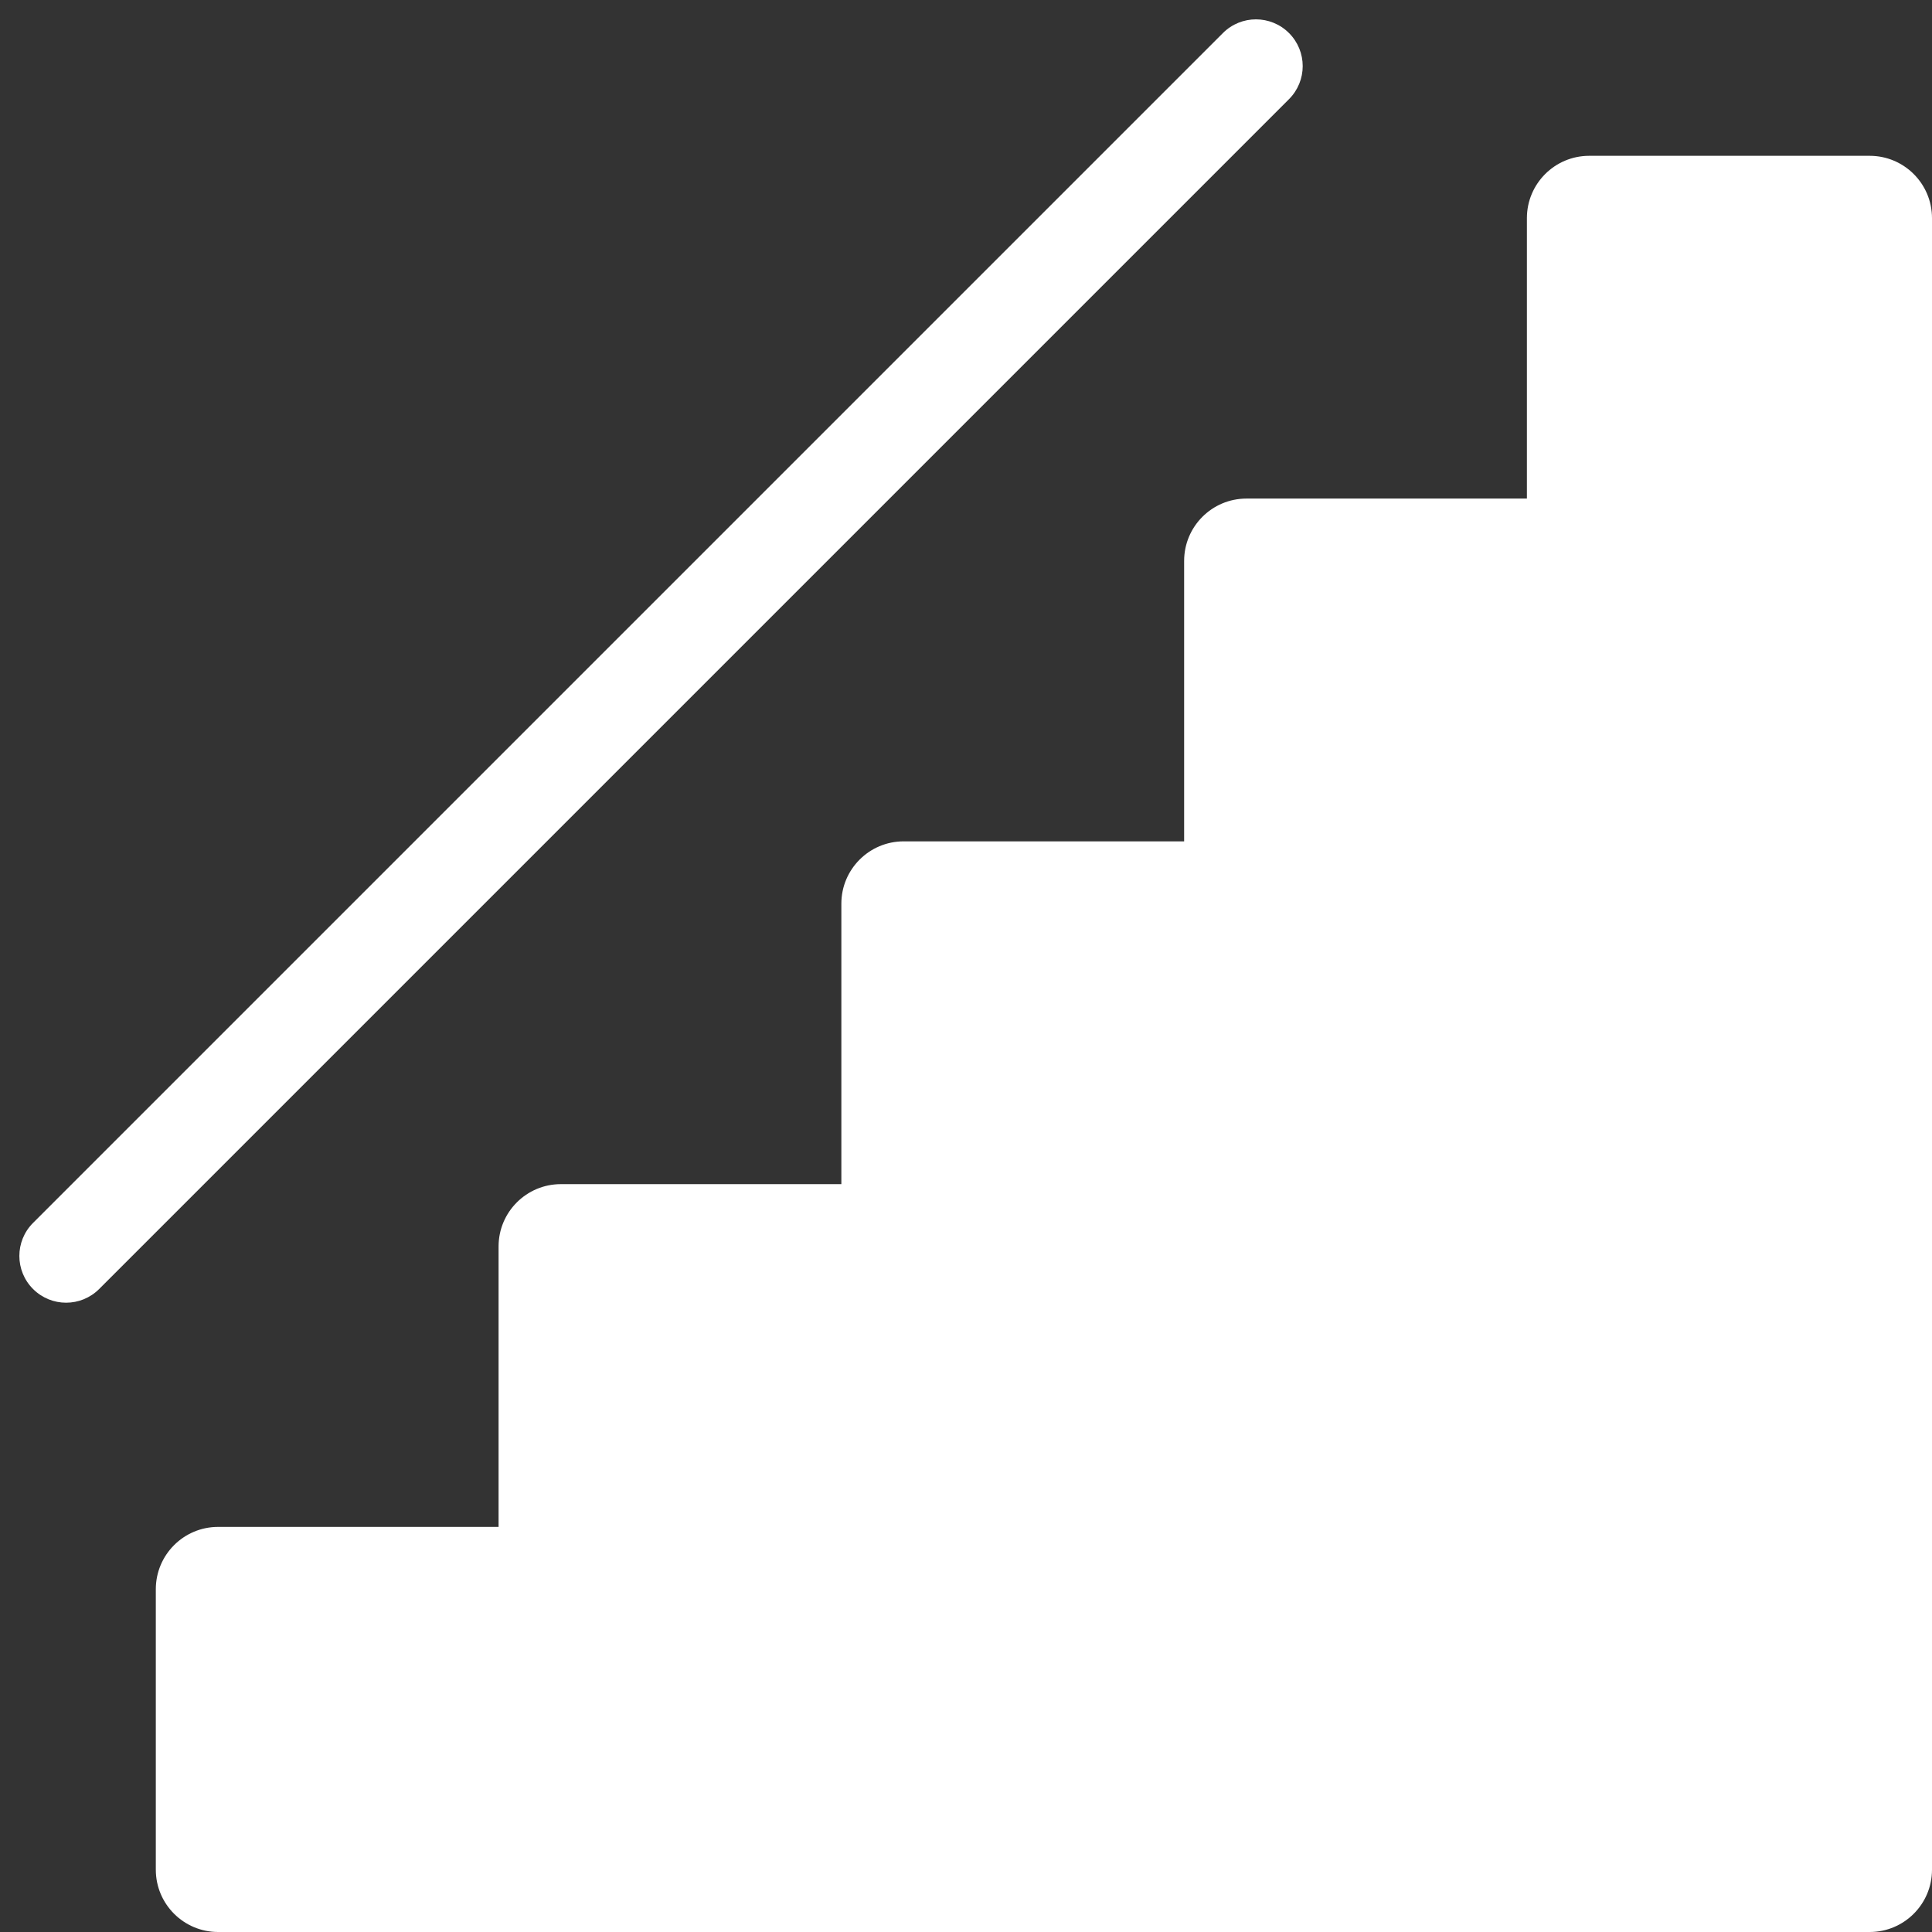 <svg width="128" height="128" viewBox="0 0 128 128" fill="none" xmlns="http://www.w3.org/2000/svg">
<rect x="0" y="0" width="128" height="128" fill="#333333" stroke="none"/>
<path d="M10.323 105.29V123.871C10.323 126.151 12.171 128 14.452 128H123.871C126.151 128 128 126.151 128 123.871V14.452C128 12.171 126.151 10.323 123.871 10.323H105.29C103.01 10.323 101.161 12.171 101.161 14.452V33.032H82.581C80.3 33.032 78.452 34.881 78.452 37.161V55.742H59.871C57.591 55.742 55.742 57.591 55.742 59.871V78.452H37.161C34.881 78.452 33.032 80.3 33.032 82.581V101.161H14.452C12.171 101.161 10.323 103.01 10.323 105.29Z" fill="#fff"/>
<path d="M2.19 85.4C0.98 84.191 0.98 82.23 2.19 81.021L81.021 2.19C82.23 0.98 84.191 0.98 85.4 2.19C86.61 3.399 86.61 5.36 85.4 6.569L6.569 85.4C5.36 86.61 3.399 86.61 2.19 85.4Z" fill="#fff"/>
</svg>
